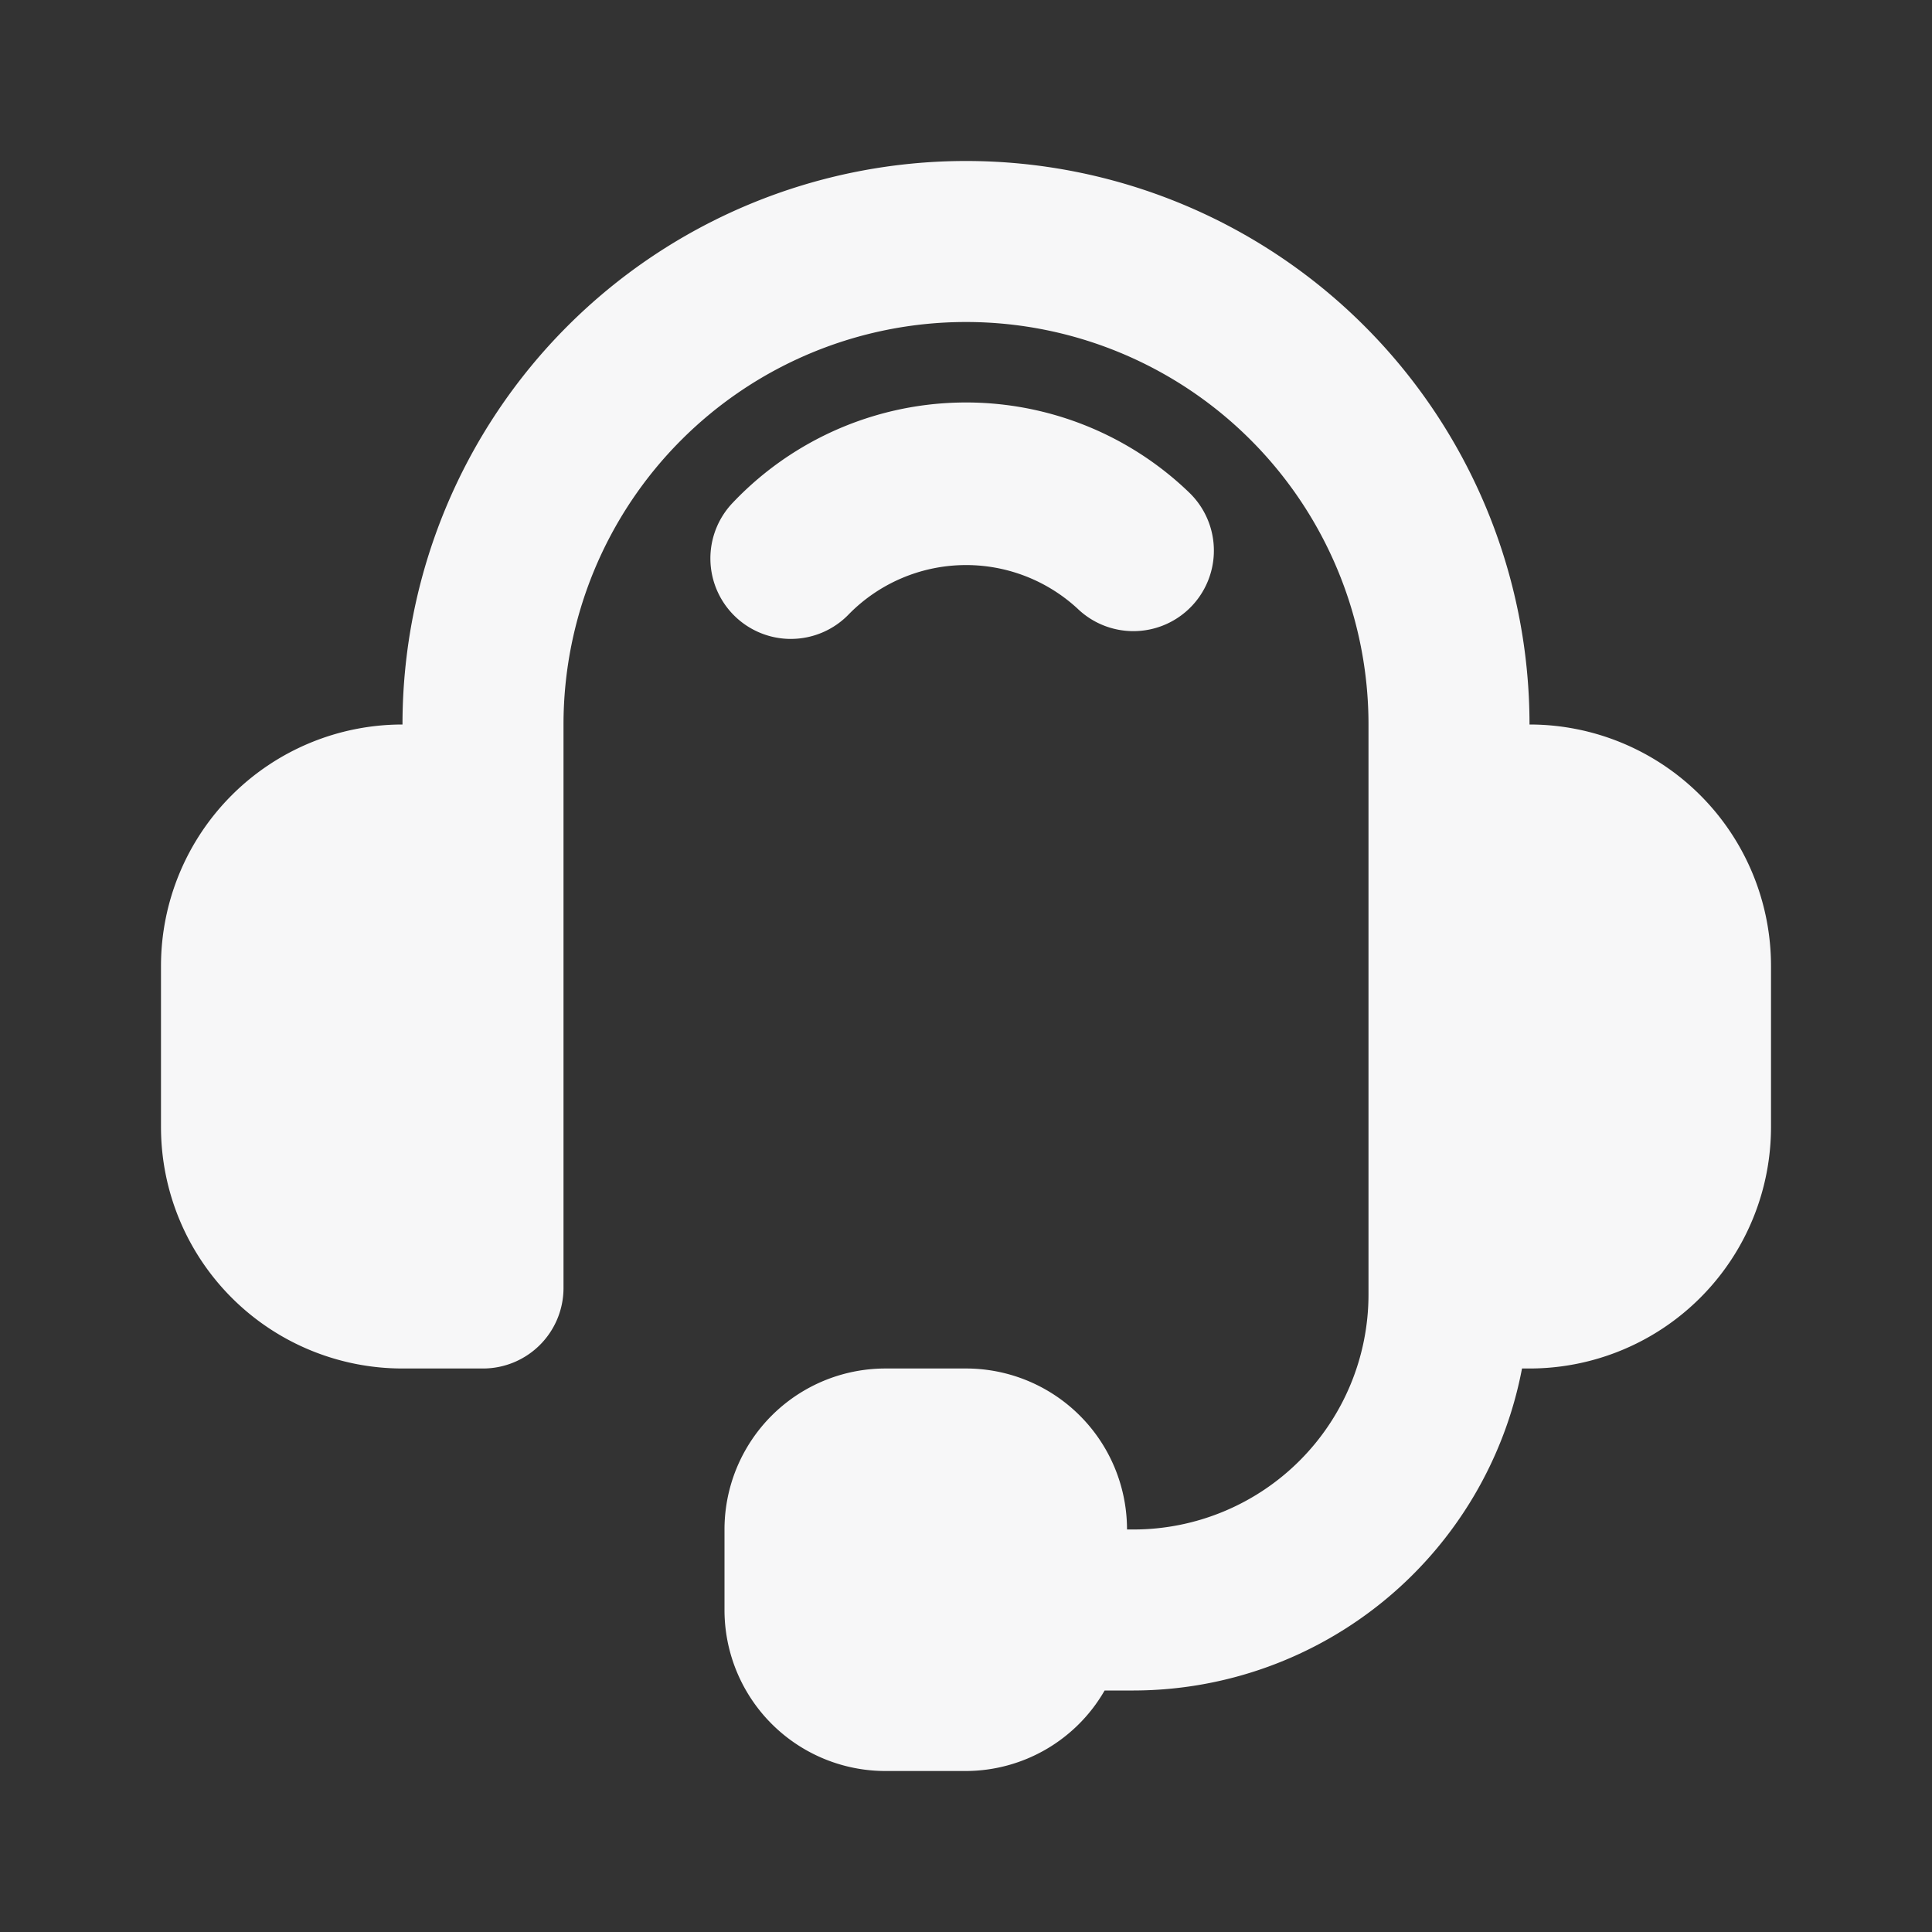 <svg width="100" height="100" fill="none" xmlns="http://www.w3.org/2000/svg"><rect width="100%" height="100%" fill="#333333" stroke="none"/><path d="M40.933 33.07a4.166 4.166 0 0 0 3.025-1.3 8.508 8.508 0 0 1 11.813-.27 4.166 4.166 0 0 0 6.772-1.48 4.169 4.169 0 0 0-.989-4.524 16.64 16.64 0 0 0-23.642.542 4.167 4.167 0 0 0 3.021 7.033Z" fill="#F7F7F8"/><path d="M79.167 37.5a29.167 29.167 0 0 0-58.334 0A12.5 12.5 0 0 0 8.333 50v8.333a12.5 12.5 0 0 0 12.5 12.5H25a4.167 4.167 0 0 0 4.167-4.166V37.5a20.833 20.833 0 1 1 41.666 0v29.513A12.167 12.167 0 0 1 58.68 79.166h-.346A8.333 8.333 0 0 0 50 70.833h-4.167a8.333 8.333 0 0 0-8.333 8.334v4.166a8.333 8.333 0 0 0 8.333 8.334H50a8.305 8.305 0 0 0 7.175-4.167h1.504a20.5 20.5 0 0 0 20.1-16.667h.388a12.5 12.5 0 0 0 12.5-12.5V50a12.5 12.5 0 0 0-12.5-12.5Z" fill="#F7F7F8"/></svg>